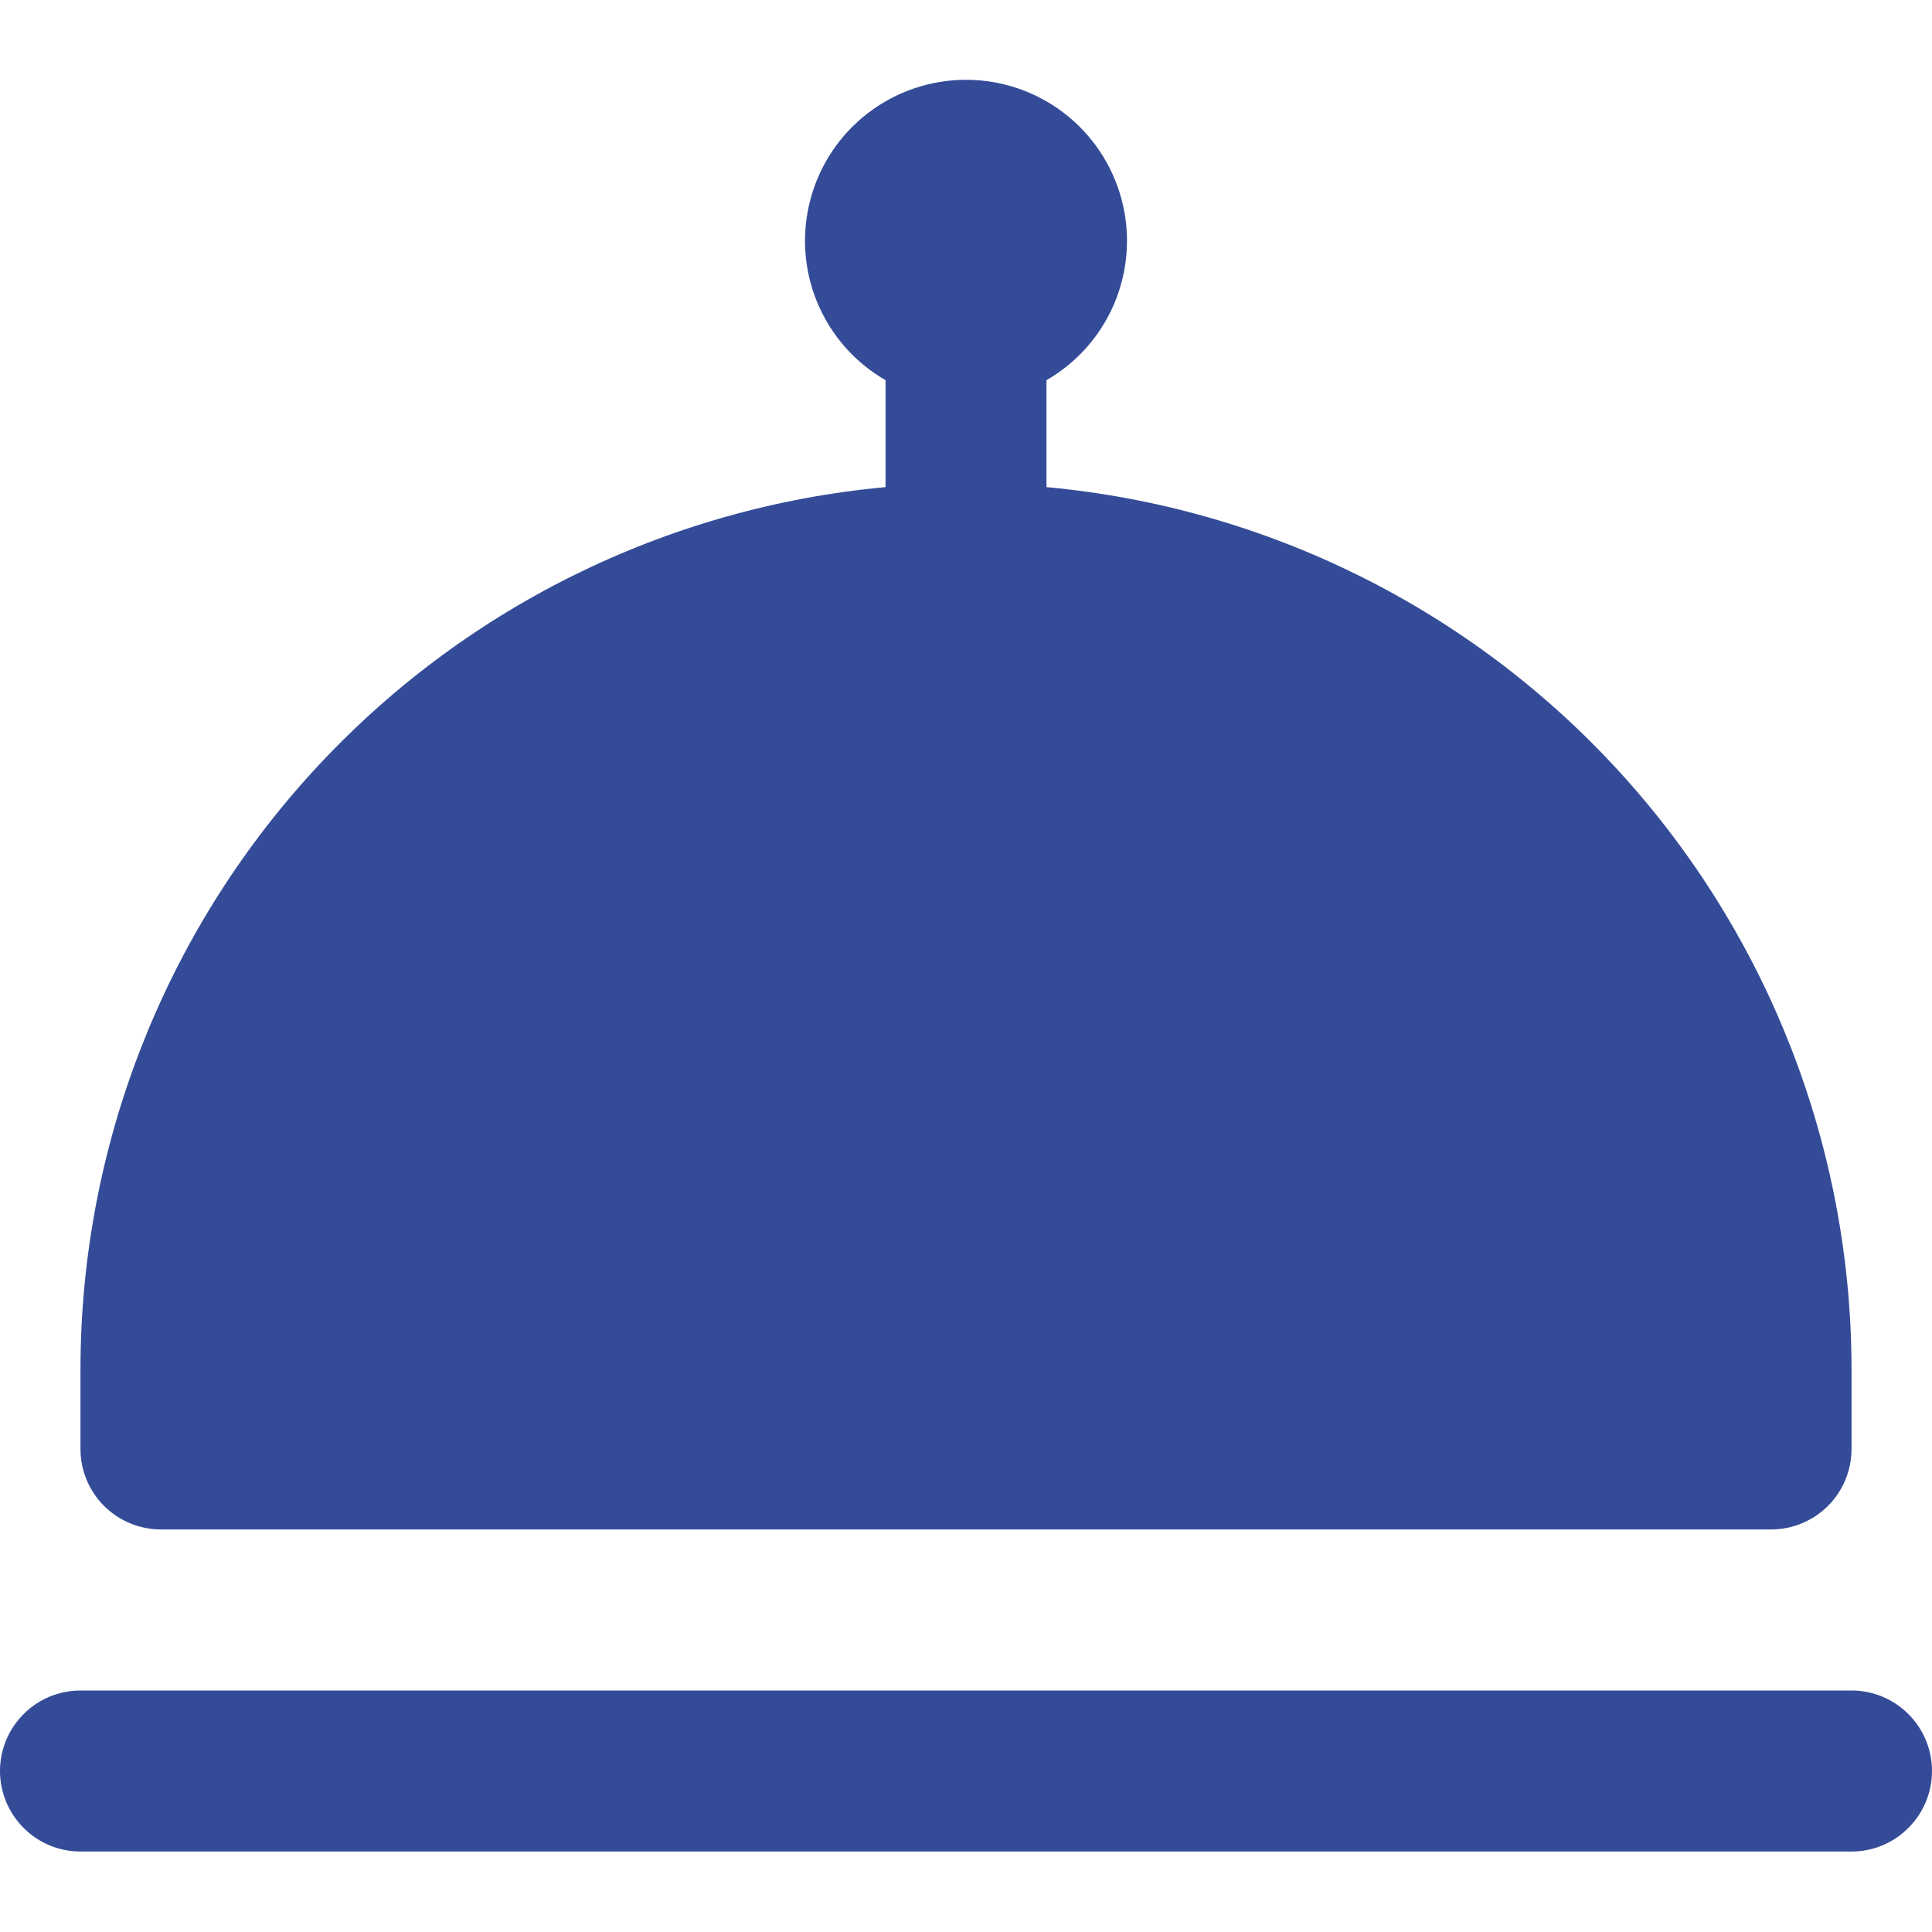 <svg width="23" height="23" viewBox="0 0 23 23" fill="none" xmlns="http://www.w3.org/2000/svg">
<path d="M23 21.083C23 21.337 22.899 21.581 22.719 21.761C22.54 21.941 22.296 22.042 22.042 22.042H0.958C0.704 22.042 0.46 21.941 0.281 21.761C0.101 21.581 0 21.337 0 21.083C0 20.829 0.101 20.585 0.281 20.406C0.46 20.226 0.704 20.125 0.958 20.125H22.042C22.296 20.125 22.54 20.226 22.719 20.406C22.899 20.585 23 20.829 23 21.083ZM1.917 18.208H21.083C21.337 18.208 21.581 18.107 21.761 17.928C21.941 17.748 22.042 17.504 22.042 17.25V16.292C22.038 13.663 21.054 11.131 19.281 9.19C17.509 7.249 15.076 6.04 12.458 5.799V4.526C12.824 4.315 13.109 3.99 13.271 3.6C13.432 3.21 13.461 2.778 13.351 2.37C13.242 1.963 13.002 1.603 12.667 1.346C12.332 1.089 11.922 0.95 11.5 0.95C11.078 0.95 10.668 1.089 10.333 1.346C9.998 1.603 9.758 1.963 9.649 2.37C9.539 2.778 9.568 3.21 9.729 3.6C9.891 3.99 10.176 4.315 10.542 4.526V5.799C7.924 6.04 5.491 7.249 3.719 9.19C1.946 11.131 0.962 13.663 0.958 16.292V17.25C0.958 17.504 1.059 17.748 1.239 17.928C1.419 18.107 1.663 18.208 1.917 18.208Z" fill="#344C98"/>
</svg>
